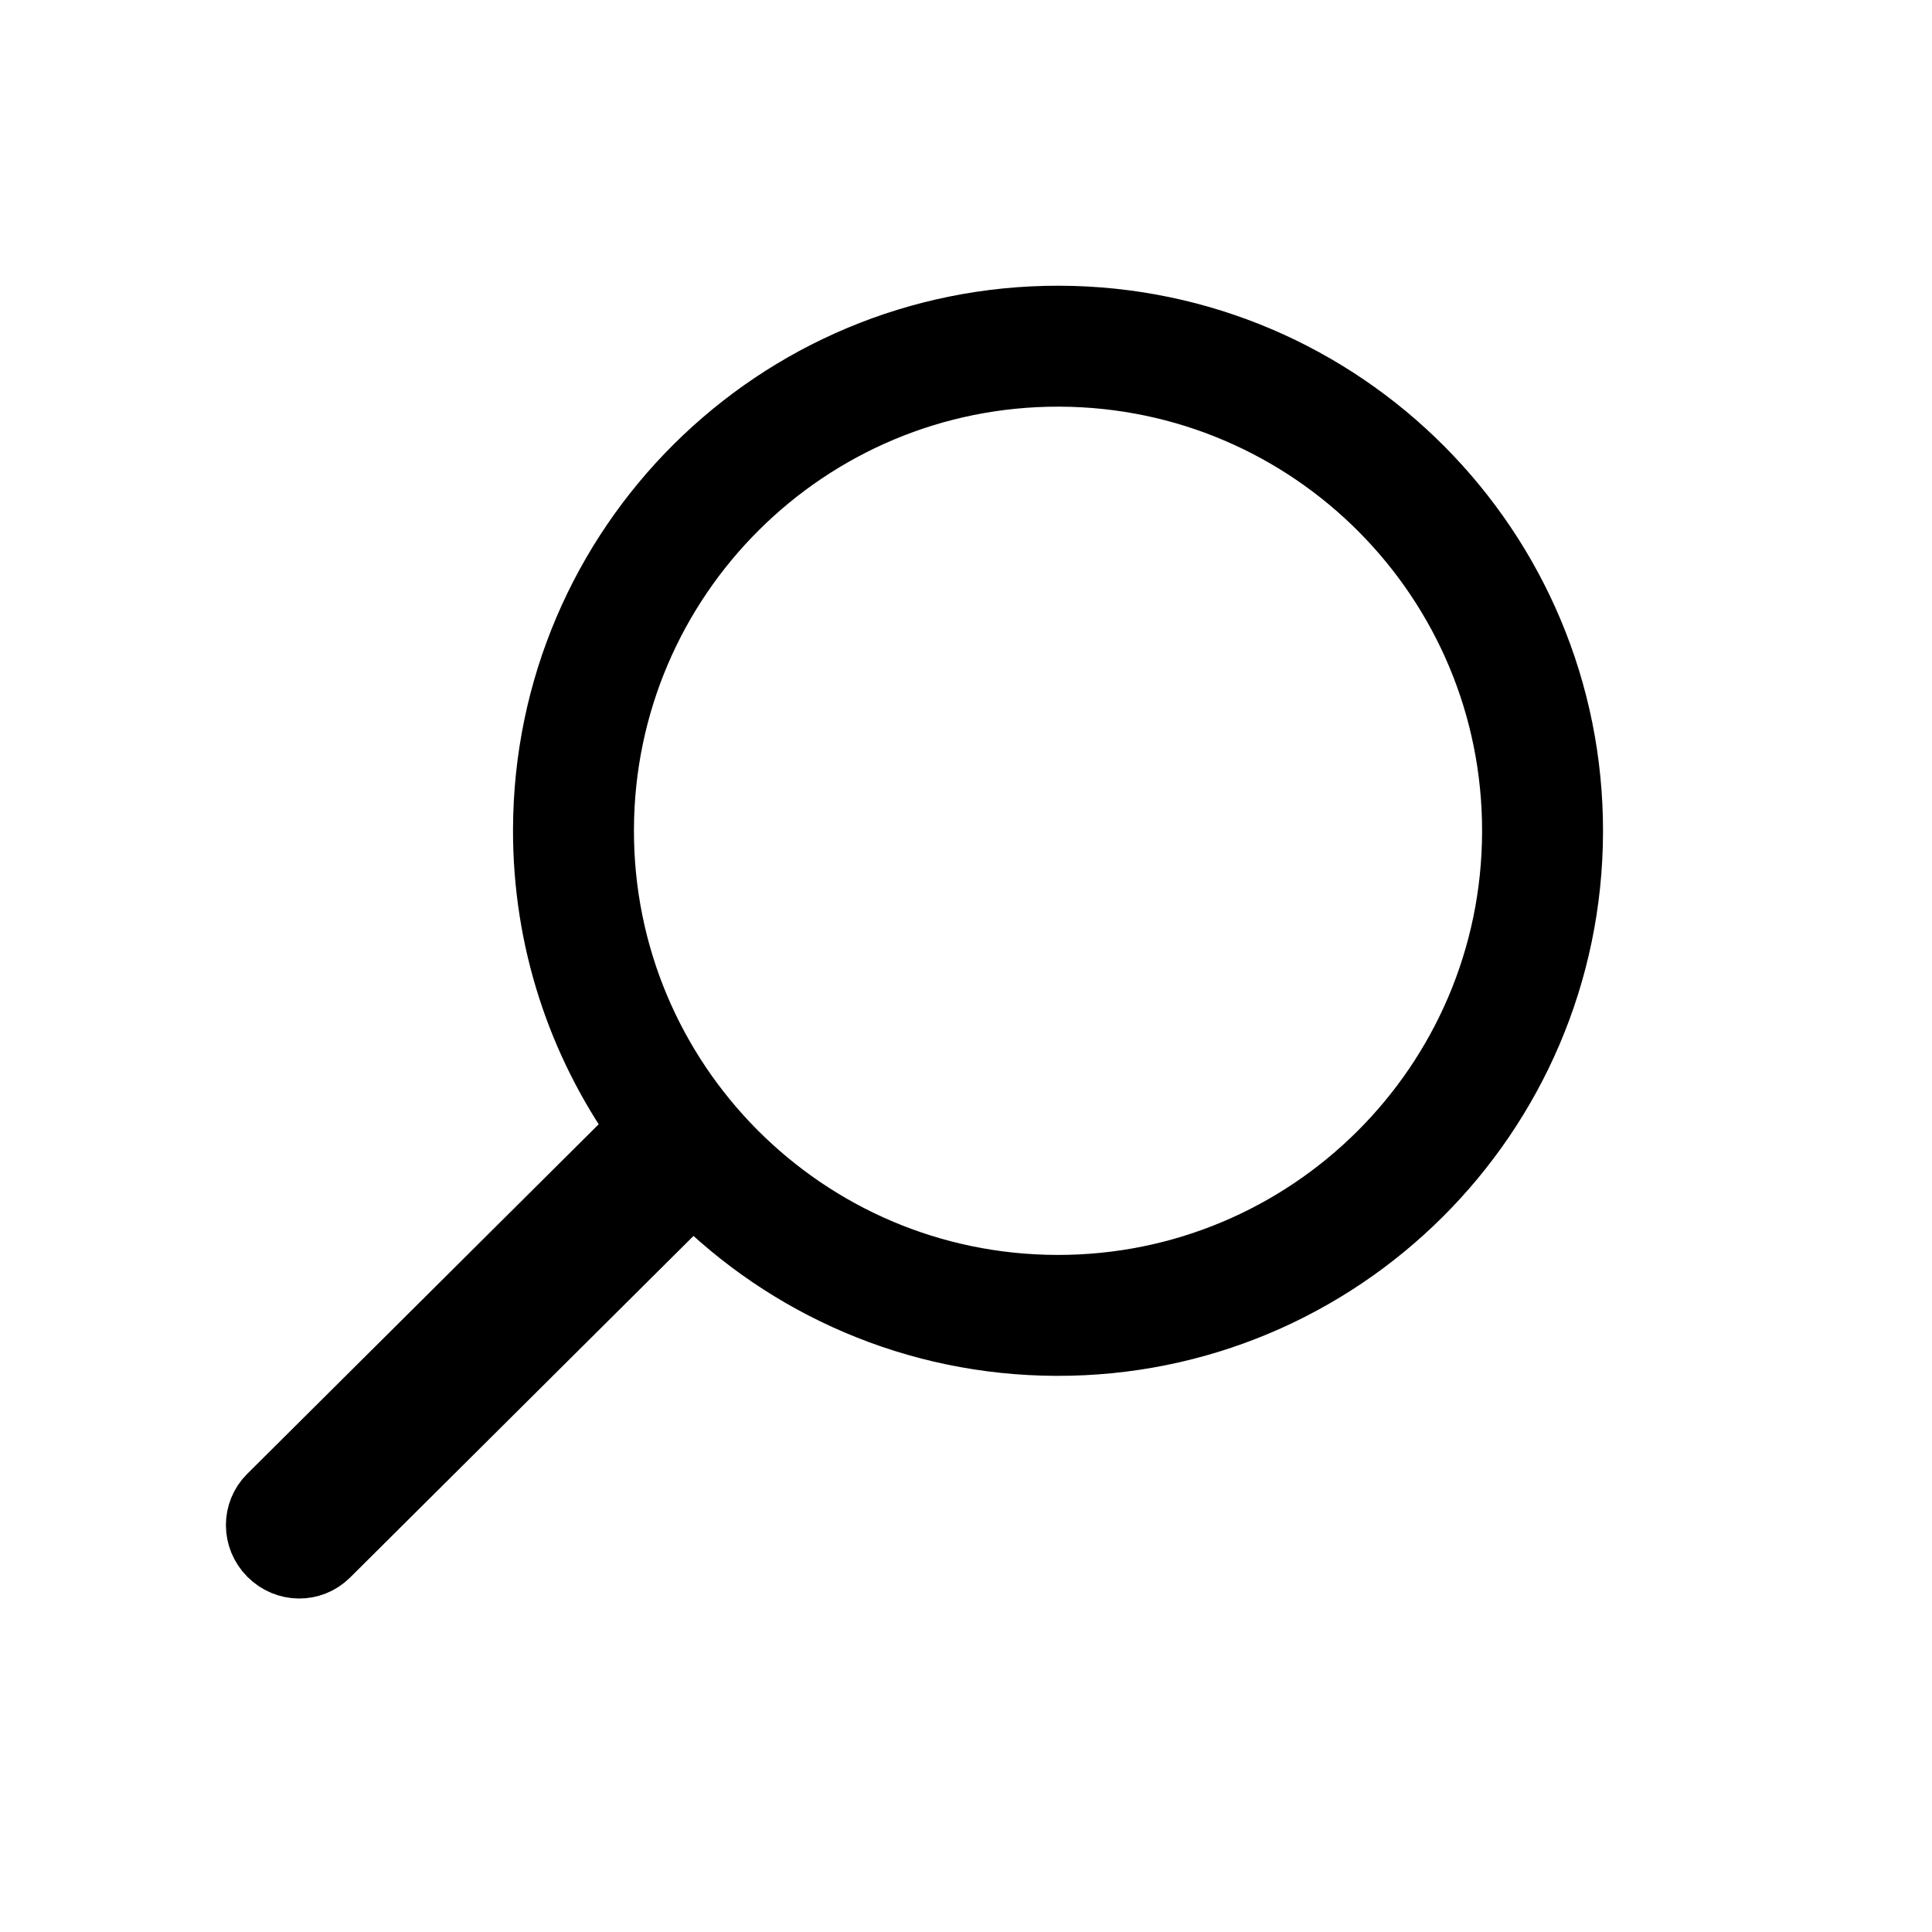 <svg width="32" height="32" xmlns="http://www.w3.org/2000/svg">
 <title/>
 <desc/>

 <g>
  <title>background</title>
  <rect fill="none" id="canvas_background" height="402" width="582" y="-1" x="-1"/>
 </g>
 <g>
  <title>Layer 1</title>
  <path fill="#000000" stroke="null" transform="rotate(90.157 15.157,15.615) " id="search" d="m18.239,20.202c-1.394,0.993 -3.101,1.578 -4.943,1.578c-4.71,0 -8.528,-3.818 -8.528,-8.527c0,-4.709 3.818,-8.527 8.528,-8.527c4.71,0 8.528,3.818 8.528,8.527c0,2.355 -0.955,4.486 -2.498,6.029l6.017,6.016c0.276,0.276 0.269,0.718 -0.008,0.995c-0.279,0.279 -0.723,0.28 -0.996,0.008l-6.101,-6.1l0,0zm-4.943,0.575c4.156,0 7.525,-3.368 7.525,-7.524c0,-4.155 -3.369,-7.524 -7.525,-7.524c-4.156,0 -7.525,3.368 -7.525,7.524c0,4.155 3.369,7.524 7.525,7.524l0,0z"/>
 </g>
</svg>
